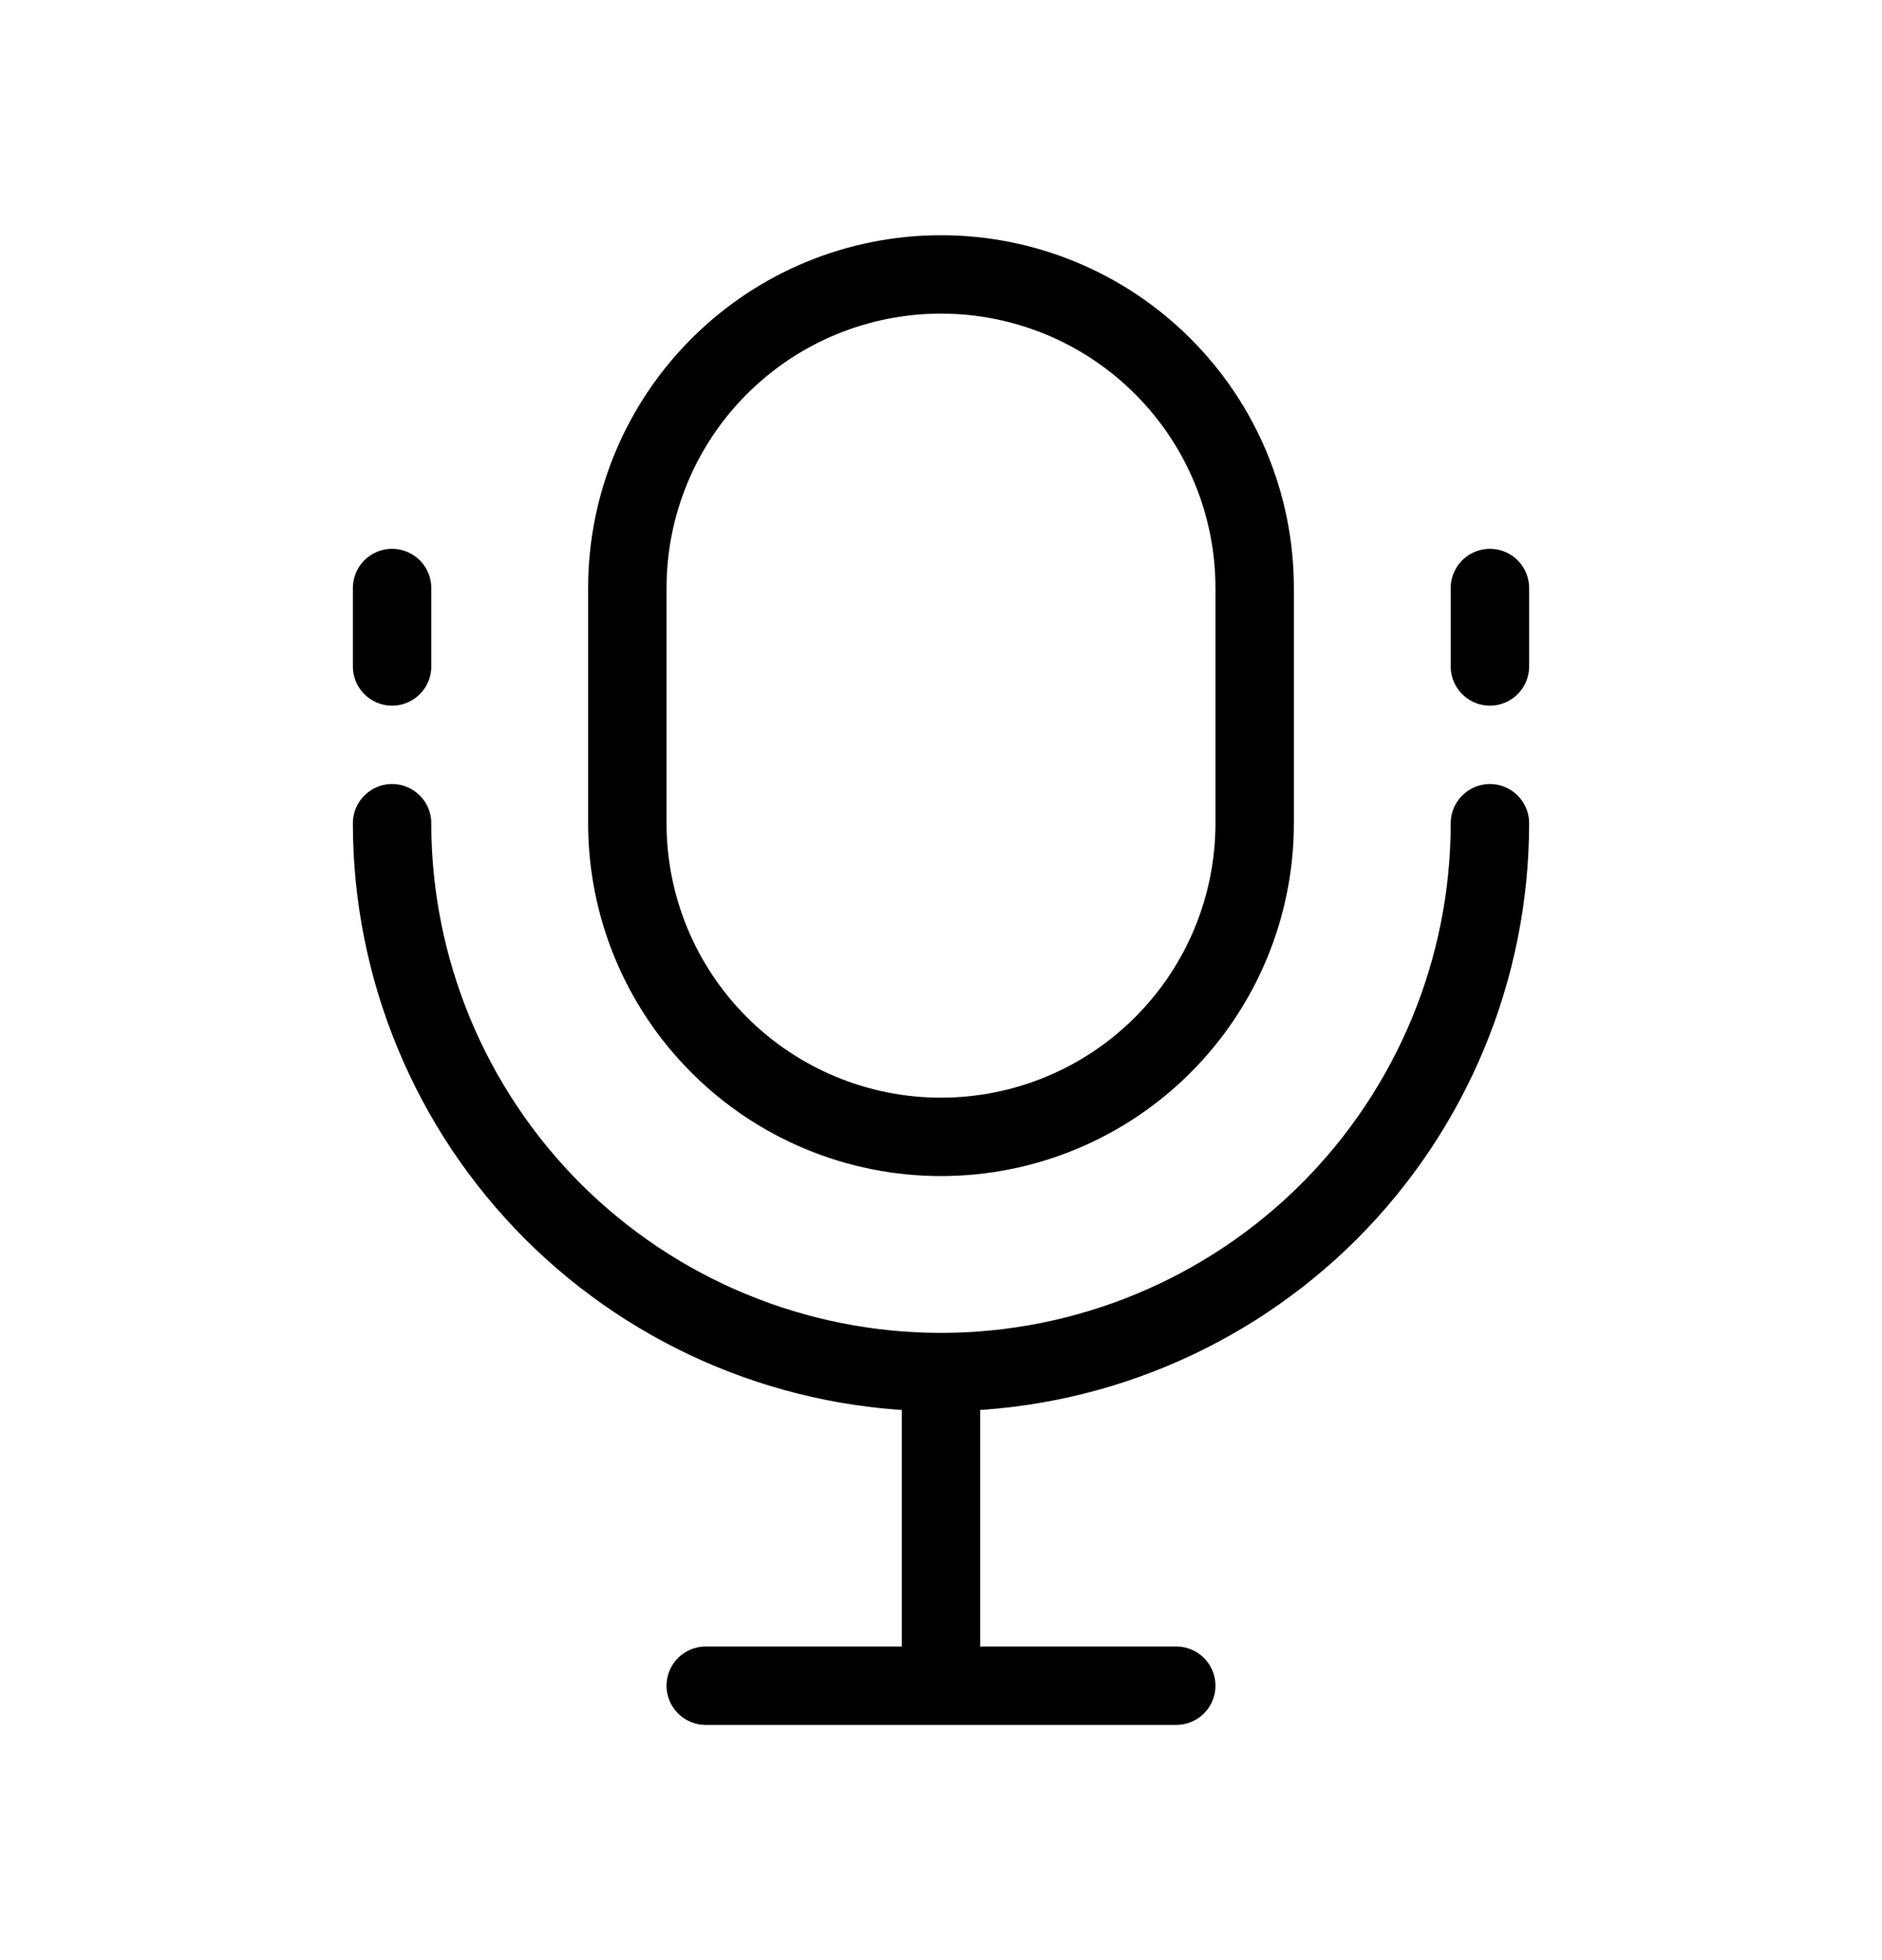 <svg width="24" height="25" viewBox="0 0 24 25" fill="none" xmlns="http://www.w3.org/2000/svg">
<path d="M19 10.5C19 12.357 18.262 14.137 16.95 15.45C15.637 16.762 13.857 17.5 12 17.5M12 17.5C10.143 17.5 8.363 16.762 7.05 15.45C5.738 14.137 5 12.357 5 10.5M12 17.5V21.5M9 21.5H15M19 8.5V7.5M5 8.5V7.5M16 7.5C16 6.439 15.579 5.422 14.828 4.672C14.078 3.921 13.061 3.5 12 3.5C10.939 3.5 9.922 3.921 9.172 4.672C8.421 5.422 8 6.439 8 7.5V10.5C8 11.561 8.421 12.578 9.172 13.328C9.922 14.079 10.939 14.5 12 14.5C13.061 14.5 14.078 14.079 14.828 13.328C15.579 12.578 16 11.561 16 10.5V7.5Z" stroke="currentColor" stroke-linecap="round" stroke-linejoin="round"/>
</svg>
